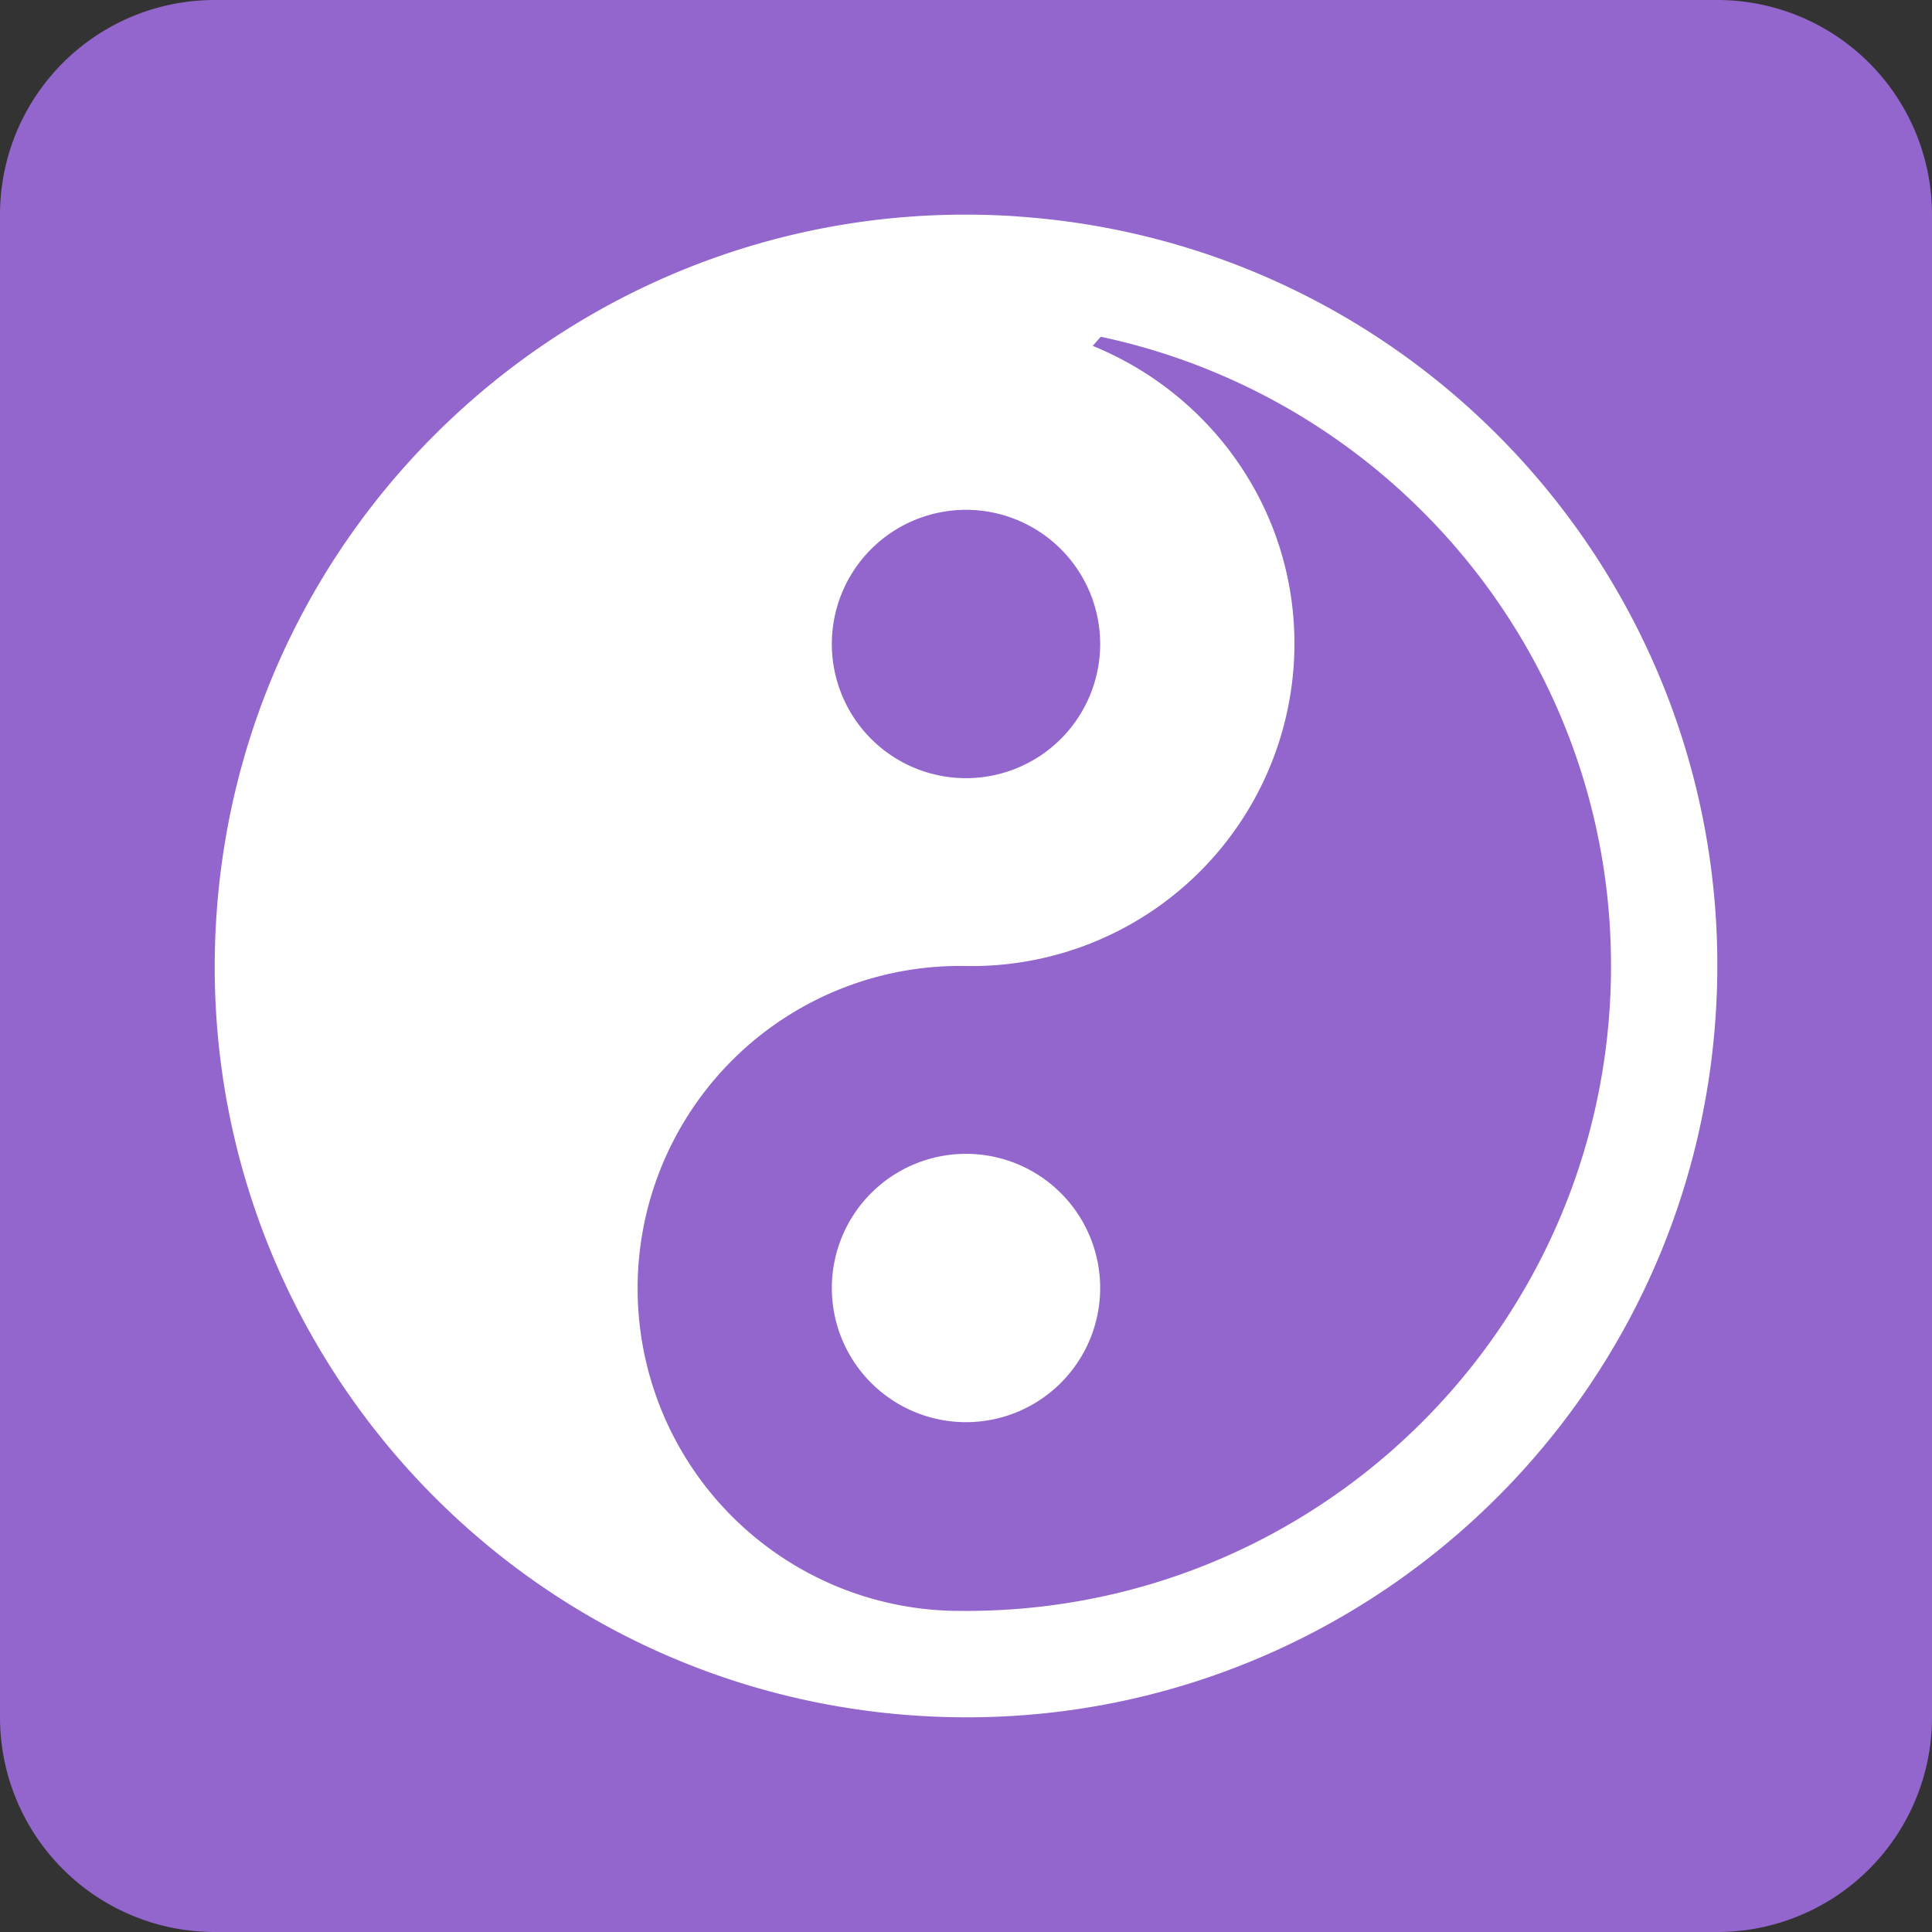 <svg xmlns="http://www.w3.org/2000/svg" viewBox="0 0 45 45"><rect x="0" y="0" width="45" height="45" fill="#333333" stroke="none"/><defs><clipPath id="a"><path d="M0 36h36V0H0v36z"/></clipPath></defs><g clip-path="url(#a)" transform="matrix(1.25 0 0 -1.25 0 45)"><path d="M36 4a4 4 0 0 0-4-4H4a4 4 0 0 0-4 4v28a4 4 0 0 0 4 4h28a4 4 0 0 0 4-4V4z" fill="#9266cc"/><path d="M17.78 5.984A6.009 6.009 0 1 0 18 18a6.012 6.012 0 0 1 6.119 5.897c.045 2.559-1.524 4.749-3.758 5.658l.15.17c5.517-1.174 9.613-6.096 9.506-11.944-.121-6.637-5.596-11.917-12.235-11.796m1.184 25.982c-7.714.533-14.4-5.29-14.931-13.002C3.5 11.25 9.322 4.565 17.036 4.034c7.714-.533 14.398 5.289 14.93 13.002.534 7.713-5.288 14.398-13.001 14.93" fill="#fff"/><path d="M20.5 12a2.5 2.5 0 1 0-5 0 2.5 2.5 0 0 0 5 0" fill="#fff"/><path d="M20.5 24a2.5 2.5 0 1 0-5 0 2.5 2.5 0 0 0 5 0" fill="#9266cc"/></g></svg>